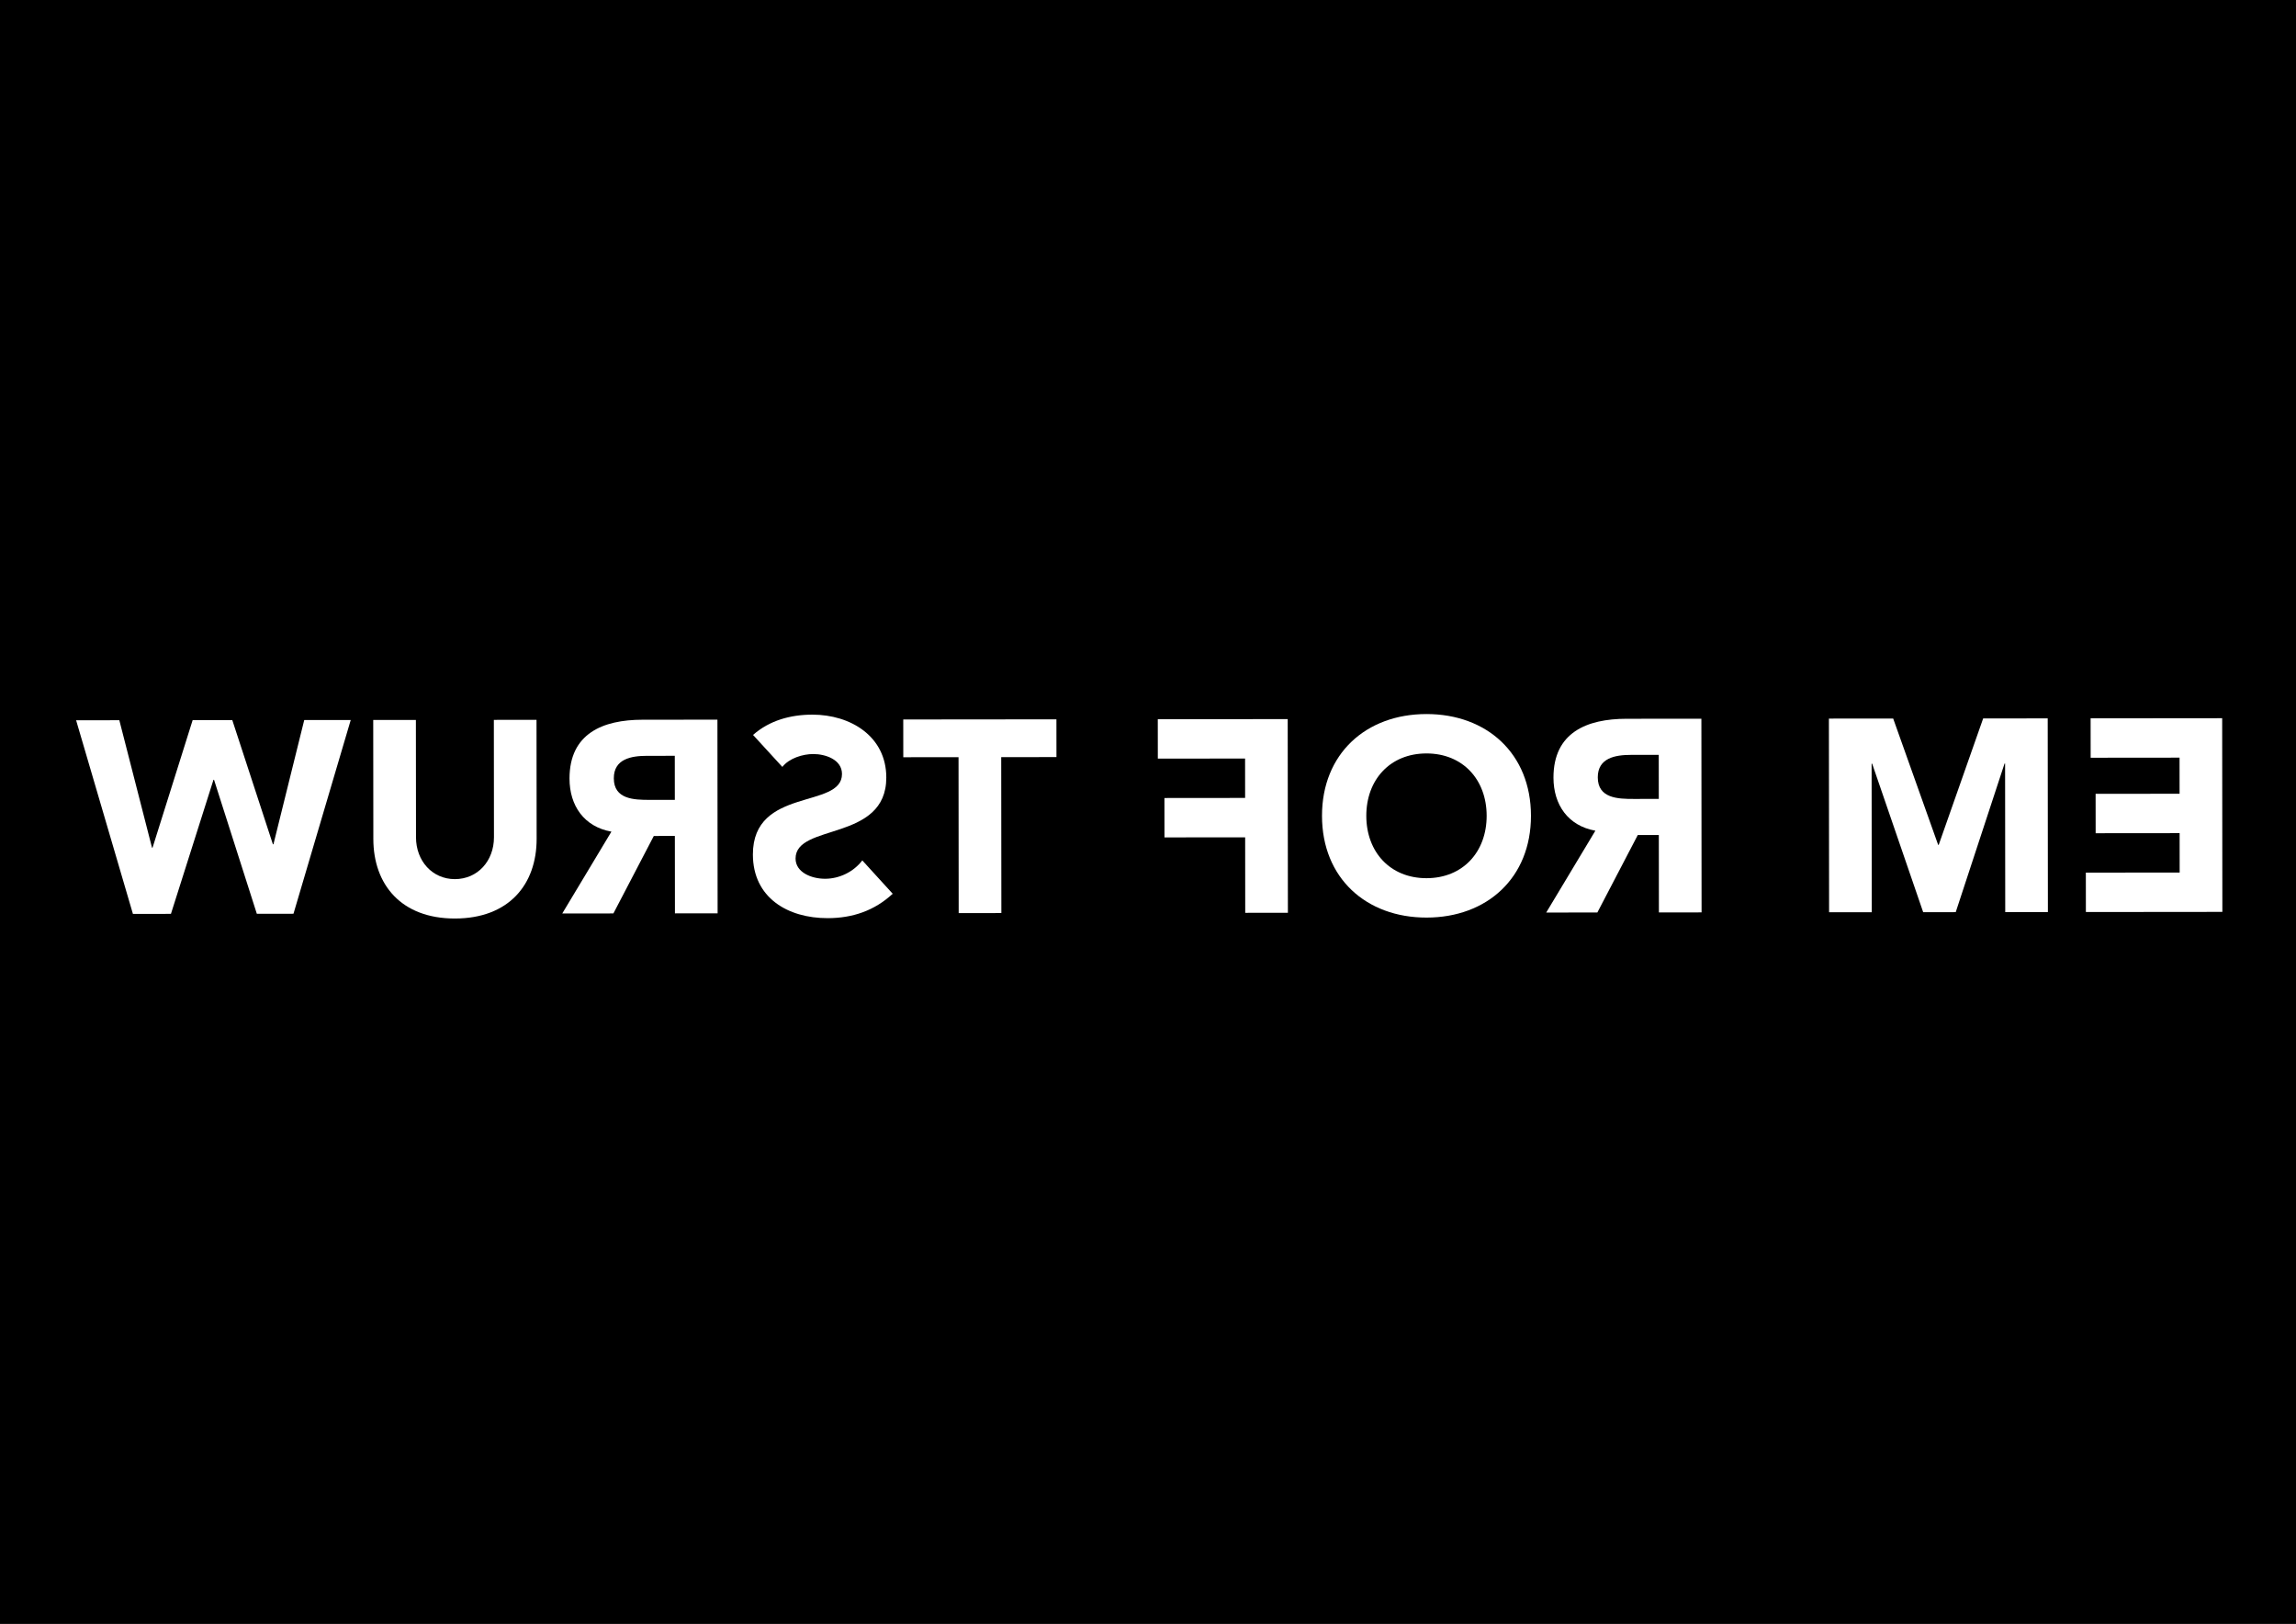 <?xml version="1.0" encoding="UTF-8" standalone="no"?>
<!-- Generator: Adobe Illustrator 16.0.0, SVG Export Plug-In . SVG Version: 6.00 Build 0)  -->

<svg
   xmlns:dc="http://purl.org/dc/elements/1.1/"
   xmlns:cc="http://creativecommons.org/ns#"
   xmlns:rdf="http://www.w3.org/1999/02/22-rdf-syntax-ns#"
   xmlns:svg="http://www.w3.org/2000/svg"
   xmlns="http://www.w3.org/2000/svg"
   xmlns:sodipodi="http://sodipodi.sourceforge.net/DTD/sodipodi-0.dtd"
   xmlns:inkscape="http://www.inkscape.org/namespaces/inkscape"
   version="1.1"
   x="0px"
   y="0px"
   width="841.89px"
   height="595.28px"
   viewBox="0 0 841.89 595.28"
   enable-background="new 0 0 841.89 595.28"
   xml:space="preserve"
   id="svg5207"
   inkscape:version="0.91 r13725"
   sodipodi:docname="Wurst_Claim.svg"><rect x="0" y="0" width="841.89" height="595.28" fill="#808080" stroke="none"/><defs
     id="defs5225" /><sodipodi:namedview
     pagecolor="#ffffff"
     bordercolor="#666666"
     borderopacity="1"
     objecttolerance="10"
     gridtolerance="10"
     guidetolerance="10"
     inkscape:pageopacity="0"
     inkscape:pageshadow="2"
     inkscape:window-width="1366"
     inkscape:window-height="704"
     id="namedview5223"
     showgrid="false"
     inkscape:zoom="0.77919917"
     inkscape:cx="362.82292"
     inkscape:cy="267.56881"
     inkscape:window-x="0"
     inkscape:window-y="27"
     inkscape:window-maximized="1"
     inkscape:current-layer="svg5207" /><g
     id="Ebene_1"><rect
       stroke="#000000"
       stroke-miterlimit="10"
       width="846"
       height="595.28"
       id="rect5210" /></g><g
     id="Ebene_2" /><g
     transform="matrix(-1.042,0.001,0.001,1.042,-51.705,-148.249)"
     style="font-style:normal;font-variant:normal;font-weight:bold;font-stretch:normal;font-size:96.25px;line-height:125%;font-family:'Avenir LT Std';-inkscape-font-specification:'Avenir LT Std Bold';text-align:start;letter-spacing:0px;word-spacing:0px;writing-mode:lr-tb;text-anchor:start;opacity:1;fill:#ffffff;fill-opacity:1;stroke:none;stroke-width:1px;stroke-linecap:butt;stroke-linejoin:miter;stroke-opacity:1"
     id="text4314"><path
       inkscape:connector-curvature="0"
       d="m -831.221,463.911 48.029,0 0,-13.86 -33.014,0 0,-13.86 29.549,0 0,-13.86 -29.549,0 0,-12.705 31.281,0 0,-13.86 -46.296,0 0,68.145 z"
       style="font-style:normal;font-variant:normal;font-weight:800;font-stretch:normal;font-size:96.25px;line-height:125%;font-family:'Avenir LT Std';-inkscape-font-specification:'Avenir LT Std, Ultra-Bold';text-align:start;letter-spacing:1.25px;writing-mode:lr-tb;text-anchor:start;fill:#ffffff;fill-opacity:1"
       id="path4311" /><path
       inkscape:connector-curvature="0"
       d="m -769.828,463.911 15.015,0 0,-52.264 0.193,0 17.229,52.264 11.454,0 17.902,-52.264 0.193,0 0,52.264 15.015,0 0,-68.145 -22.619,0 -15.785,44.468 -0.193,0 -15.689,-44.468 -22.715,0 0,68.145 z"
       style="font-style:normal;font-variant:normal;font-weight:800;font-stretch:normal;font-size:96.25px;line-height:125%;font-family:'Avenir LT Std';-inkscape-font-specification:'Avenir LT Std, Ultra-Bold';text-align:start;letter-spacing:1.25px;writing-mode:lr-tb;text-anchor:start;fill:#ffffff;fill-opacity:1"
       id="path4313" /><path
       inkscape:connector-curvature="0"
       d="m -647.955,463.911 15.015,0 0,-27.239 7.411,0 14.245,27.239 17.999,0 -17.325,-28.779 c 9.625,-1.732 14.726,-9.144 14.726,-18.672 0,-15.881 -11.742,-20.694 -25.699,-20.694 l -26.372,0 0,68.145 z m 15.015,-55.44 9.818,0 c 5.486,0 11.646,1.059 11.646,7.893 0,7.411 -7.122,7.604 -12.609,7.604 l -8.855,0 0,-15.496 z"
       style="font-style:normal;font-variant:normal;font-weight:800;font-stretch:normal;font-size:96.25px;line-height:125%;font-family:'Avenir LT Std';-inkscape-font-specification:'Avenir LT Std, Ultra-Bold';text-align:start;letter-spacing:1.25px;writing-mode:lr-tb;text-anchor:start;fill:#ffffff;fill-opacity:1"
       id="path4315" /><path
       inkscape:connector-curvature="0"
       d="m -587.951,429.838 c 0,21.849 15.496,35.805 36.767,35.805 21.271,0 36.767,-13.956 36.767,-35.805 0,-21.849 -15.496,-35.805 -36.767,-35.805 -21.271,0 -36.767,13.956 -36.767,35.805 z m 15.592,0 c 0,-12.705 8.374,-21.945 21.175,-21.945 12.801,0 21.175,9.24 21.175,21.945 0,12.705 -8.374,21.945 -21.175,21.945 -12.801,0 -21.175,-9.24 -21.175,-21.945 z"
       style="font-style:normal;font-variant:normal;font-weight:800;font-stretch:normal;font-size:96.25px;line-height:125%;font-family:'Avenir LT Std';-inkscape-font-specification:'Avenir LT Std, Ultra-Bold';text-align:start;letter-spacing:1.25px;writing-mode:lr-tb;text-anchor:start;fill:#ffffff;fill-opacity:1"
       id="path4317" /><path
       inkscape:connector-curvature="0"
       d="m -502.383,463.911 15.015,0 0,-26.565 28.394,0 0,-13.86 -28.394,0 0,-13.86 30.704,0 0,-13.86 -45.719,0 0,68.145 z"
       style="font-style:normal;font-variant:normal;font-weight:800;font-stretch:normal;font-size:96.25px;line-height:125%;font-family:'Avenir LT Std';-inkscape-font-specification:'Avenir LT Std, Ultra-Bold';text-align:start;letter-spacing:1.25px;writing-mode:lr-tb;text-anchor:start;fill:#ffffff;fill-opacity:1"
       id="path4319" /><path
       inkscape:connector-curvature="0"
       d="m -401.551,463.911 15.015,0 0,-54.862 19.442,0 0,-13.283 -53.9,0 0,13.283 19.442,0 0,54.862 z"
       style="font-style:normal;font-variant:normal;font-weight:800;font-stretch:normal;font-size:96.25px;line-height:125%;font-family:'Avenir LT Std';-inkscape-font-specification:'Avenir LT Std, Ultra-Bold';text-align:start;letter-spacing:1.25px;writing-mode:lr-tb;text-anchor:start;fill:#ffffff;fill-opacity:1"
       id="path4321" /><path
       inkscape:connector-curvature="0"
       d="m -314.233,401.156 c -5.775,-5.101 -13.186,-7.122 -20.886,-7.122 -13.379,0 -25.988,7.604 -25.988,22.137 0,22.715 31.955,15.977 31.955,28.49 0,4.812 -5.486,7.122 -10.395,7.122 -5.005,0 -10.01,-2.406 -13.09,-6.449 l -10.684,11.742 c 6.449,5.968 14.149,8.566 22.907,8.566 14.053,0 26.276,-7.219 26.276,-22.426 0,-23.87 -31.378,-15.881 -31.378,-28.297 0,-5.101 5.871,-7.026 10.106,-7.026 3.658,0 8.47,1.444 10.876,4.524 l 10.299,-11.261 z"
       style="font-style:normal;font-variant:normal;font-weight:800;font-stretch:normal;font-size:96.25px;line-height:125%;font-family:'Avenir LT Std';-inkscape-font-specification:'Avenir LT Std, Ultra-Bold';text-align:start;letter-spacing:1.25px;writing-mode:lr-tb;text-anchor:start;fill:#ffffff;fill-opacity:1"
       id="path4323" /><path
       inkscape:connector-curvature="0"
       d="m -301.701,463.911 15.015,0 0,-27.239 7.411,0 14.245,27.239 17.999,0 -17.325,-28.779 c 9.625,-1.732 14.726,-9.144 14.726,-18.672 0,-15.881 -11.742,-20.694 -25.699,-20.694 l -26.372,0 0,68.145 z m 15.015,-55.44 9.818,0 c 5.486,0 11.646,1.059 11.646,7.893 0,7.411 -7.122,7.604 -12.609,7.604 l -8.855,0 0,-15.496 z"
       style="font-style:normal;font-variant:normal;font-weight:800;font-stretch:normal;font-size:96.25px;line-height:125%;font-family:'Avenir LT Std';-inkscape-font-specification:'Avenir LT Std, Ultra-Bold';text-align:start;letter-spacing:1.25px;writing-mode:lr-tb;text-anchor:start;fill:#ffffff;fill-opacity:1"
       id="path4325" /><path
       inkscape:connector-curvature="0"
       d="m -180.577,395.766 -15.015,0 0,41.291 c 0,8.374 -5.775,14.726 -13.668,14.726 -7.989,0 -13.764,-6.353 -13.764,-14.726 l 0,-41.291 -15.015,0 0,41.869 c 0,16.074 9.818,28.009 28.779,28.009 18.865,0 28.683,-11.935 28.683,-28.009 l 0,-41.869 z"
       style="font-style:normal;font-variant:normal;font-weight:800;font-stretch:normal;font-size:96.25px;line-height:125%;font-family:'Avenir LT Std';-inkscape-font-specification:'Avenir LT Std, Ultra-Bold';text-align:start;letter-spacing:1.25px;writing-mode:lr-tb;text-anchor:start;fill:#ffffff;fill-opacity:1"
       id="path4327" /><path
       inkscape:connector-curvature="0"
       d="m -152.451,463.911 12.898,0 15.015,-47.163 0.193,0 15.015,47.163 13.379,0 19.924,-68.145 -15.207,0 -11.454,44.852 -0.193,0 -14.149,-44.852 -13.956,0 -14.245,43.697 -0.193,0 -10.876,-43.697 -16.363,0 20.212,68.145 z"
       style="font-style:normal;font-variant:normal;font-weight:800;font-stretch:normal;font-size:96.25px;line-height:125%;font-family:'Avenir LT Std';-inkscape-font-specification:'Avenir LT Std, Ultra-Bold';text-align:start;letter-spacing:1.25px;writing-mode:lr-tb;text-anchor:start;fill:#ffffff;fill-opacity:1"
       id="path4329" /></g></svg>